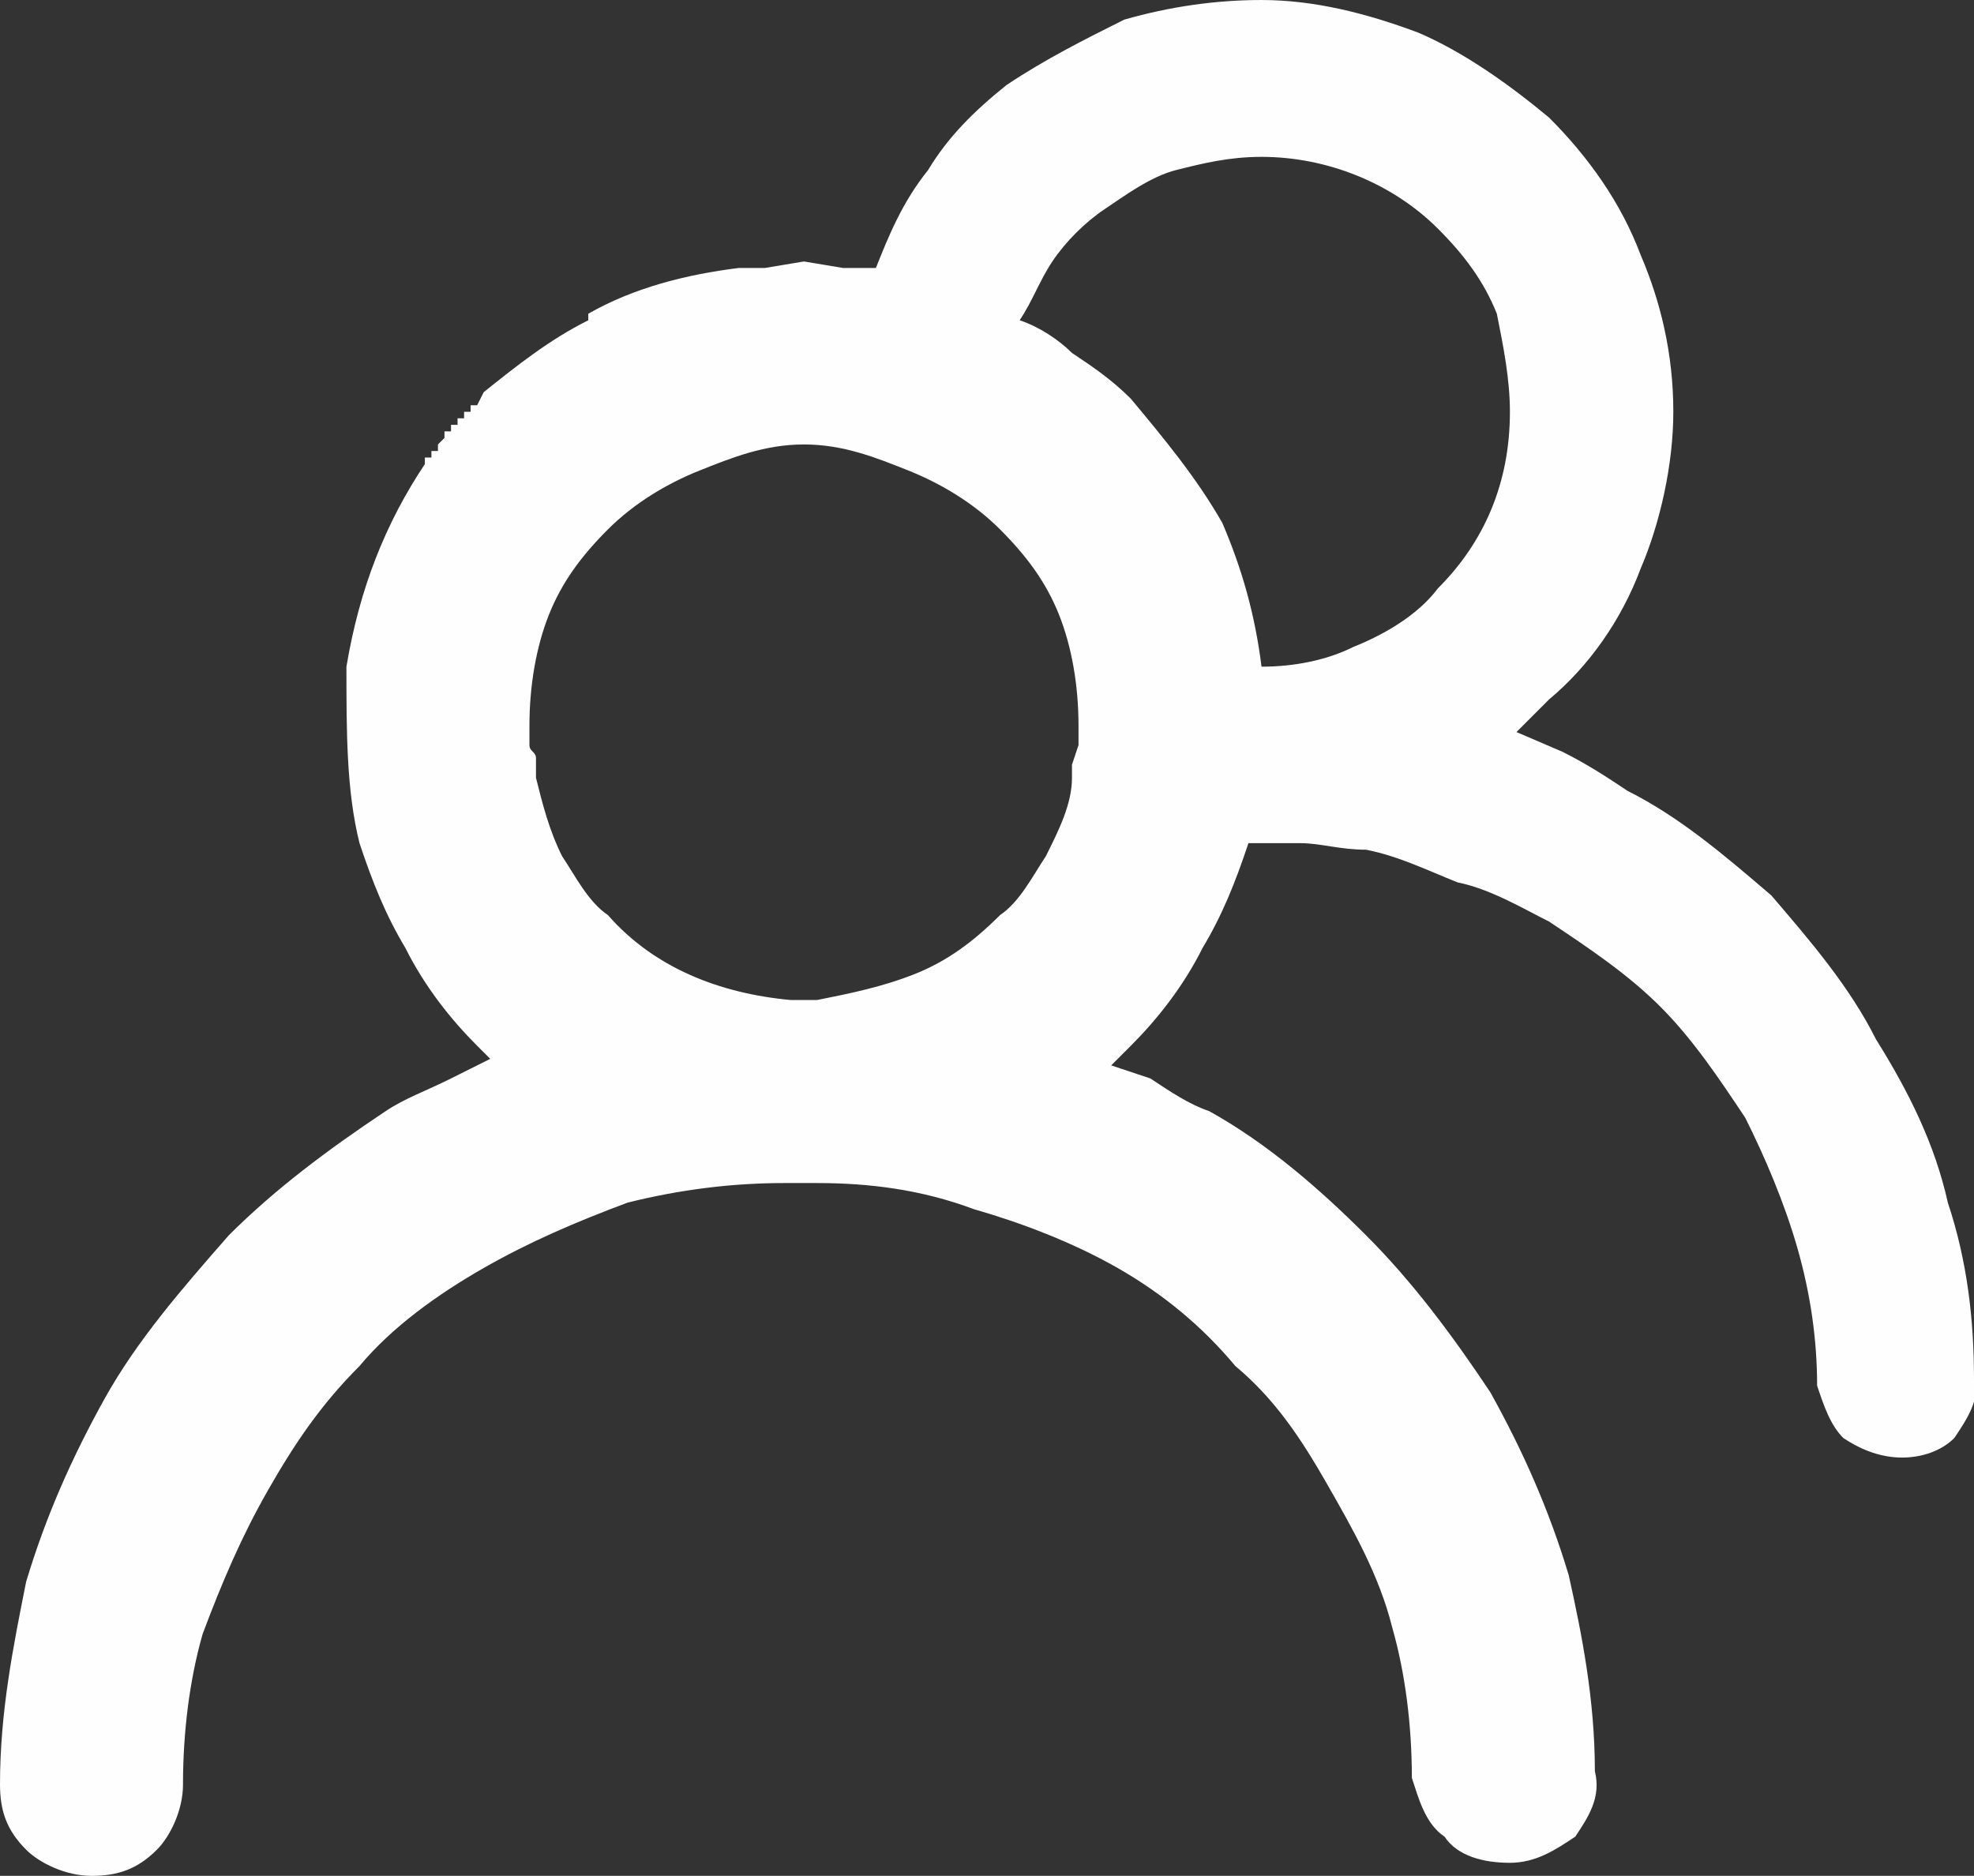 <?xml version="1.0" encoding="UTF-8"?>
<!DOCTYPE svg PUBLIC "-//W3C//DTD SVG 1.1//EN" "http://www.w3.org/Graphics/SVG/1.1/DTD/svg11.dtd">
<!-- Creator: CorelDRAW X8 -->
<svg xmlns="http://www.w3.org/2000/svg" xml:space="preserve" width="0.302in" height="0.287in" version="1.1" style="shape-rendering:geometricPrecision; text-rendering:geometricPrecision; image-rendering:optimizeQuality; fill-rule:evenodd; clip-rule:evenodd"
viewBox="0 0 302 287"
 xmlns:xlink="http://www.w3.org/1999/xlink">
 <rect x="0" y="0" width="302" height="287" fill="#333333" stroke="none"/>
 <defs>
  <style type="text/css">
   <![CDATA[
    .fil0 {fill:#FEFEFE}
   ]]>
  </style>
 </defs>
 <g id="Layer_x0020_1">
  <path class="fil0" d="M28 273c0,4 -2,8 -4,10 -3,3 -6,4 -10,4 -4,0 -8,-2 -10,-4 -3,-3 -4,-6 -4,-10 0,-11 2,-21 4,-31 3,-10 7,-19 12,-28 5,-9 12,-17 19,-25 7,-7 15,-13 24,-19 3,-2 6,-3 10,-5l6 -3 -2 -2c-4,-4 -8,-9 -11,-15 -3,-5 -5,-10 -7,-16 -2,-8 -2,-17 -2,-27 2,-12 6,-22 12,-31l0 0 0 0 0 0 0 -1 0 0 1 0 0 0 0 -1 0 0 0 0 1 0 0 -1 1 -1 0 0 0 0 0 0 0 -1 1 0 0 0 0 0 0 -1 1 0 0 0 0 0 0 -1 0 0 0 0 1 0 0 0 0 -1 0 0 0 0 1 0 0 0 0 -1 0 0 0 0 1 0 1 -2 0 0c5,-4 10,-8 16,-11l0 0 0 -1 0 0c7,-4 15,-6 23,-7l4 0 6 -1 6 1 5 0c2,-5 4,-10 8,-15 3,-5 7,-9 12,-13 6,-4 12,-7 18,-10 7,-2 14,-3 21,-3 8,0 16,2 24,5 7,3 14,8 20,13 6,6 11,13 14,21 3,7 5,15 5,24 0,8 -2,17 -5,24 -3,8 -8,15 -14,20l-5 5 7 3c4,2 7,4 10,6 8,4 15,10 22,16 6,7 12,14 16,22 5,8 9,16 11,25 3,9 4,18 4,27 1,3 -1,6 -3,9 -2,2 -5,3 -8,3 -3,0 -6,-1 -9,-3 -2,-2 -3,-5 -4,-8 0,-7 -1,-14 -3,-21 -2,-7 -5,-14 -8,-20 -4,-6 -8,-12 -13,-17 -5,-5 -11,-9 -17,-13 -4,-2 -9,-5 -14,-6 -5,-2 -9,-4 -14,-5 -4,0 -7,-1 -10,-1 -3,0 -5,0 -8,0 -2,6 -4,11 -7,16 -3,6 -7,11 -11,15l-3 3 6 2c3,2 6,4 9,5 9,5 17,12 24,19 7,7 13,15 19,24 5,9 9,18 12,28 2,9 4,19 4,30 1,4 -1,7 -3,10 -3,2 -6,4 -10,4 -4,0 -8,-1 -10,-4 -3,-2 -4,-6 -5,-9 0,-8 -1,-16 -3,-23 -2,-8 -6,-15 -10,-22 -4,-7 -8,-13 -14,-18 -5,-6 -11,-11 -18,-15 -7,-4 -15,-7 -22,-9 -8,-3 -16,-4 -24,-4l-5 0c-8,0 -16,1 -24,3 -8,3 -15,6 -22,10 -7,4 -14,9 -19,15 -6,6 -10,12 -14,19 -4,7 -7,14 -10,22 -2,7 -3,15 -3,23zm93 -120l4 0c5,-1 10,-2 15,-4 5,-2 9,-5 13,-9 3,-2 5,-6 7,-9 2,-4 4,-8 4,-12l0 -2 1 -3 0 -3c0,-6 -1,-12 -3,-17 -2,-5 -5,-9 -9,-13 -4,-4 -9,-7 -14,-9 -5,-2 -10,-4 -16,-4 -6,0 -11,2 -16,4 -5,2 -10,5 -14,9 -4,4 -7,8 -9,13 -2,5 -3,11 -3,17l0 3c0,1 1,1 1,2 0,1 0,2 0,3 1,4 2,8 4,12 2,3 4,7 7,9 7,8 17,12 28,13zm35 -104c3,1 6,3 8,5 3,2 6,4 9,7 5,6 10,12 14,19 3,7 5,14 6,22 5,0 10,-1 14,-3 5,-2 10,-5 13,-9 7,-7 11,-16 11,-27 0,-5 -1,-10 -2,-15 -2,-5 -5,-9 -9,-13 -7,-7 -17,-11 -27,-11 -5,0 -9,1 -13,2 -4,1 -8,4 -11,6 -3,2 -6,5 -8,8 -2,3 -3,6 -5,9z"/>
 </g>
</svg>
